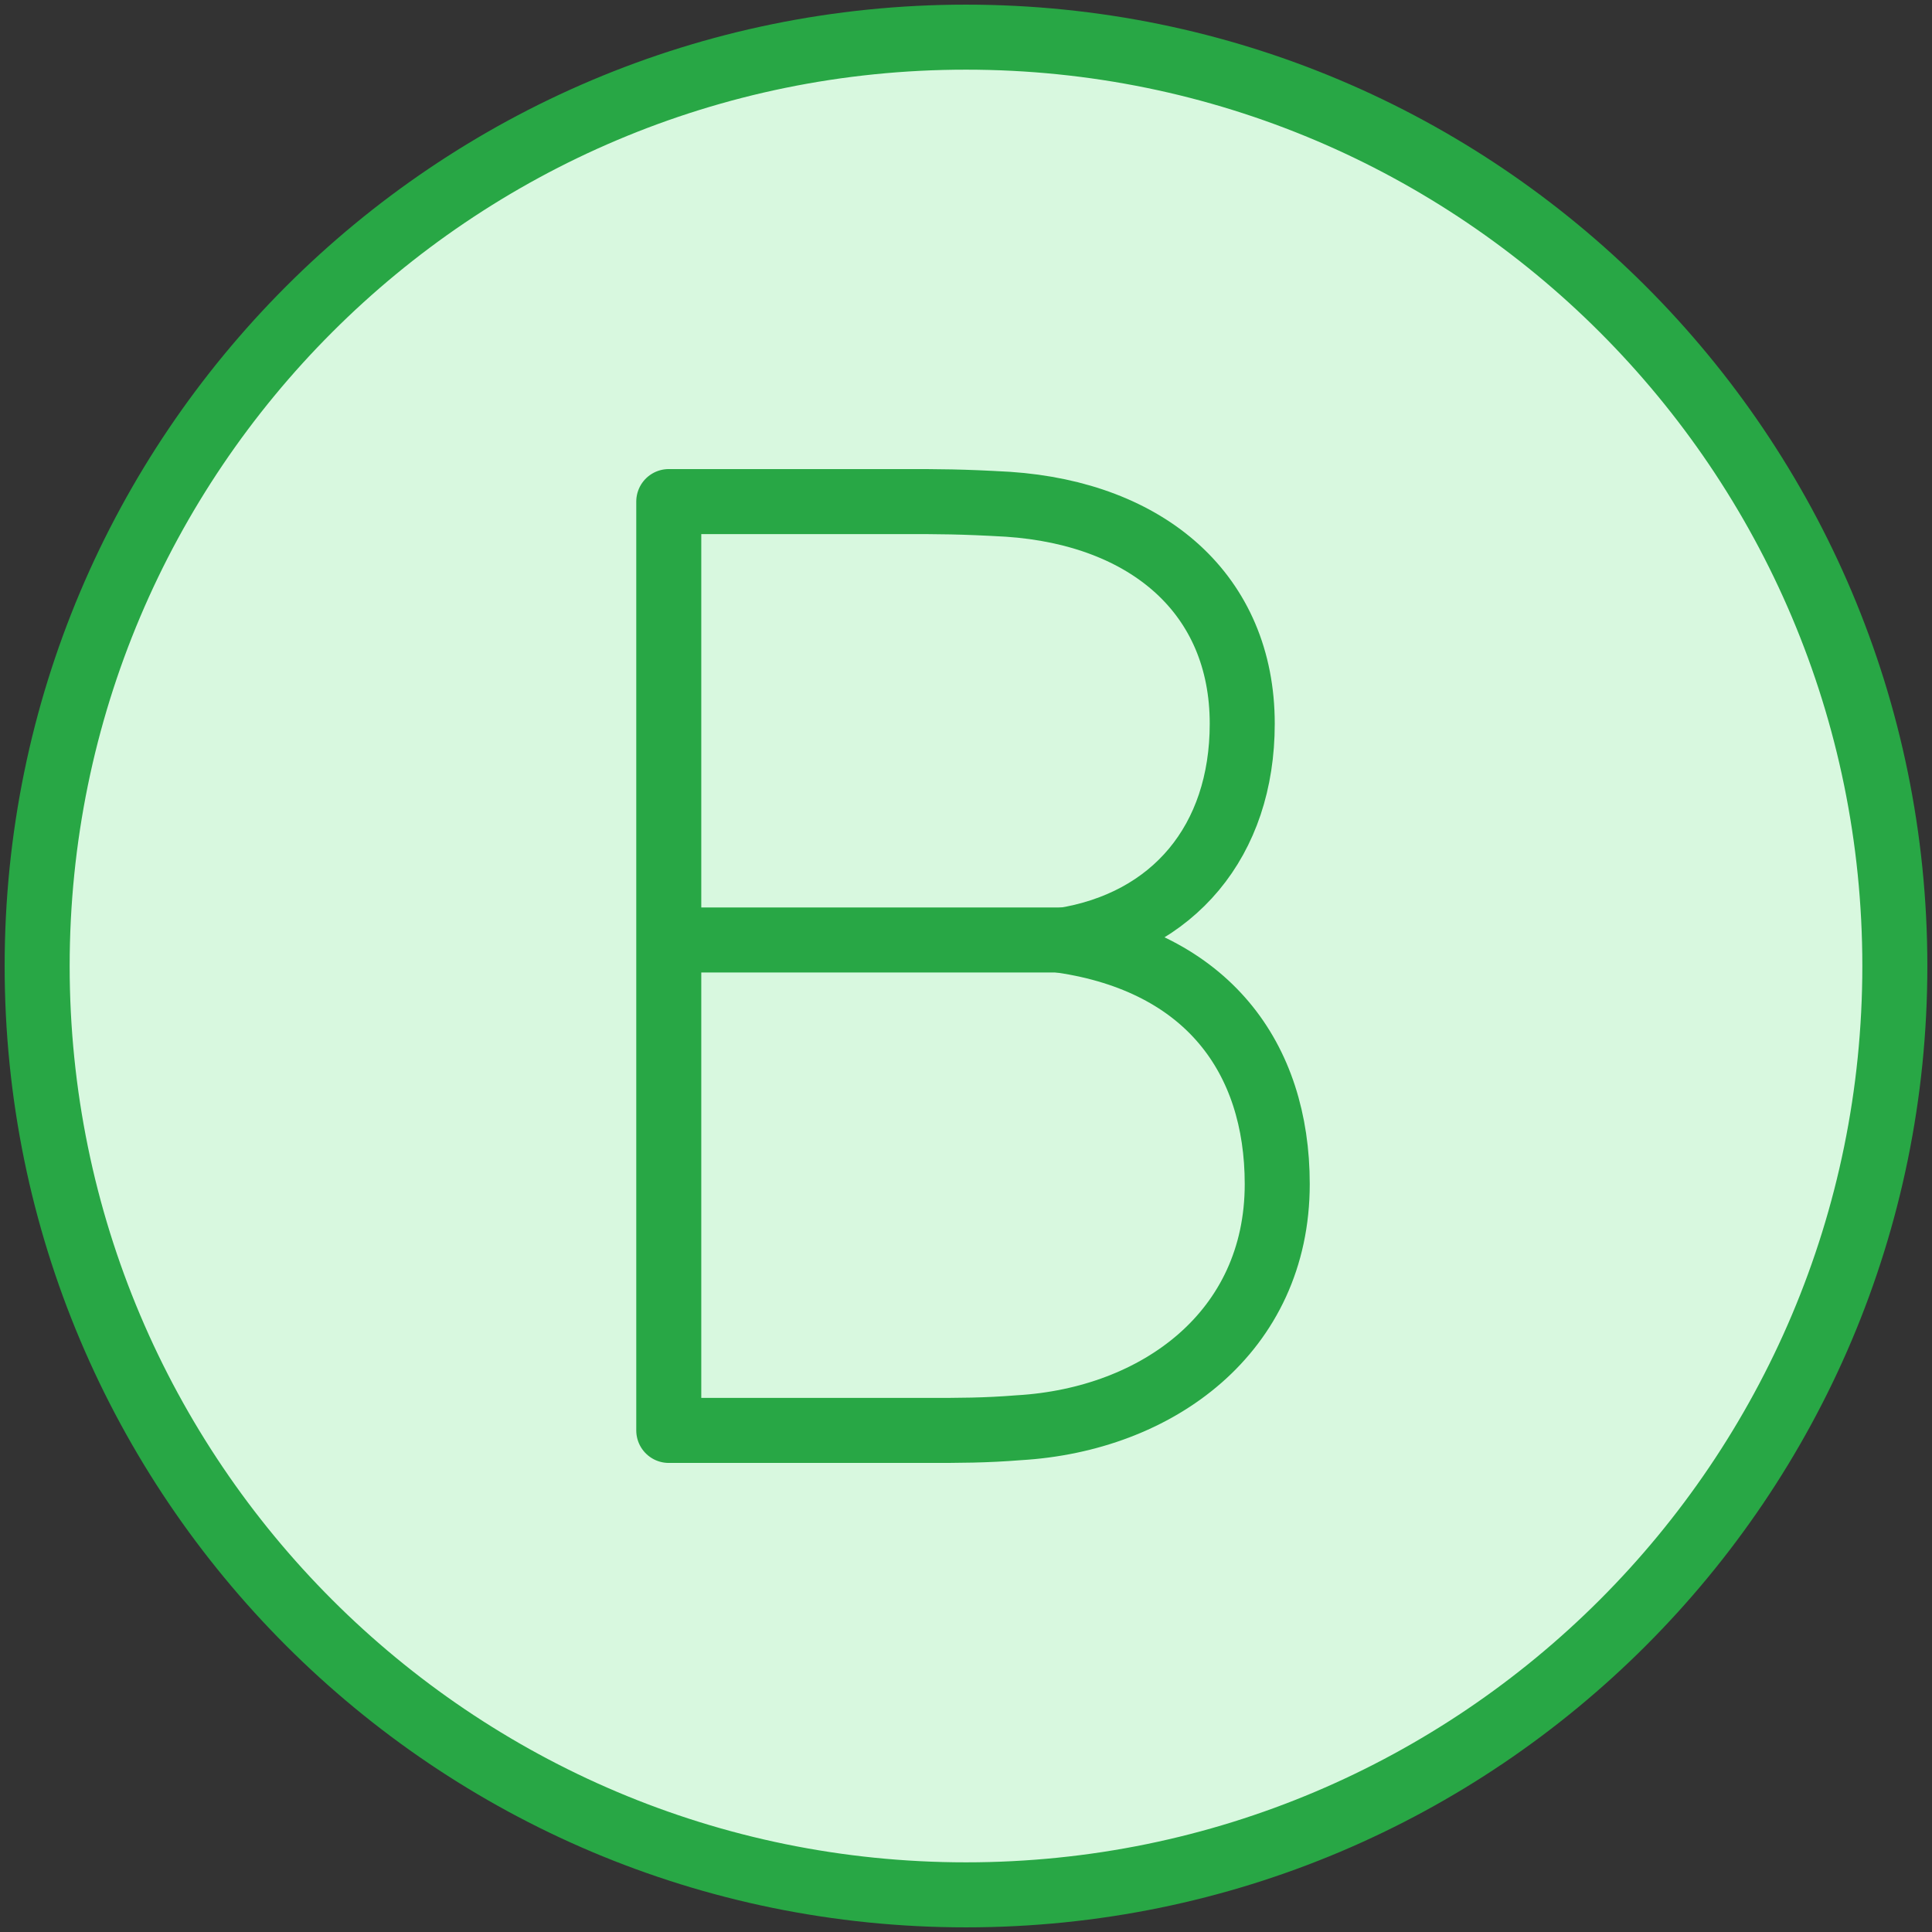 <?xml version="1.0" encoding="UTF-8"?>
<svg width="104px" height="104px" viewBox="0 0 104 104" version="1.1" xmlns="http://www.w3.org/2000/svg" xmlns:xlink="http://www.w3.org/1999/xlink">
    <rect x="0" y="0" width="104" height="104" fill="#333333" stroke="none"/>
    <!-- Generator: Sketch 46.2 (44496) - http://www.bohemiancoding.com/sketch -->
    <title>numbers-12</title>
    <desc>Created with Sketch.</desc>
    <defs></defs>
    <g id="ALL" stroke="none" stroke-width="1" fill="none" fill-rule="evenodd" stroke-linecap="round" stroke-linejoin="round">
        <g id="Primary" transform="translate(-3697, -24468)" stroke="#28A745" stroke-width="3.5" fill="#D8F8DF">
            <g id="Group-15" transform="translate(200, 200)">
                <g id="numbers-12" transform="translate(3499, 24270)">
                    <path d="M50,100 C77.614,100 100,77.614 100,50 C100,22.386 77.614,0 50,0 C22.386,0 0,22.386 0,50 C0,77.614 22.386,100 50,100 Z" id="Layer-1"></path>
                    <path d="M64.87,36.957 C64.87,30 59.797,25.652 52.261,25.145 C49.725,25 48.565,25 46.609,25 L34,25 L34,75 L47.913,75 C49.652,75 51.029,75 52.841,74.855 C60.304,74.42 66.754,69.71 66.754,61.739 C66.754,54.928 62.986,49.783 55.159,48.623 C61.174,47.681 64.87,43.261 64.87,36.957 L64.87,36.957 Z" id="Layer-2"></path>
                    <path d="M56.5,48.6 L34.476,48.6" id="Layer-3"></path>
                </g>
            </g>
        </g>
    </g>
</svg>